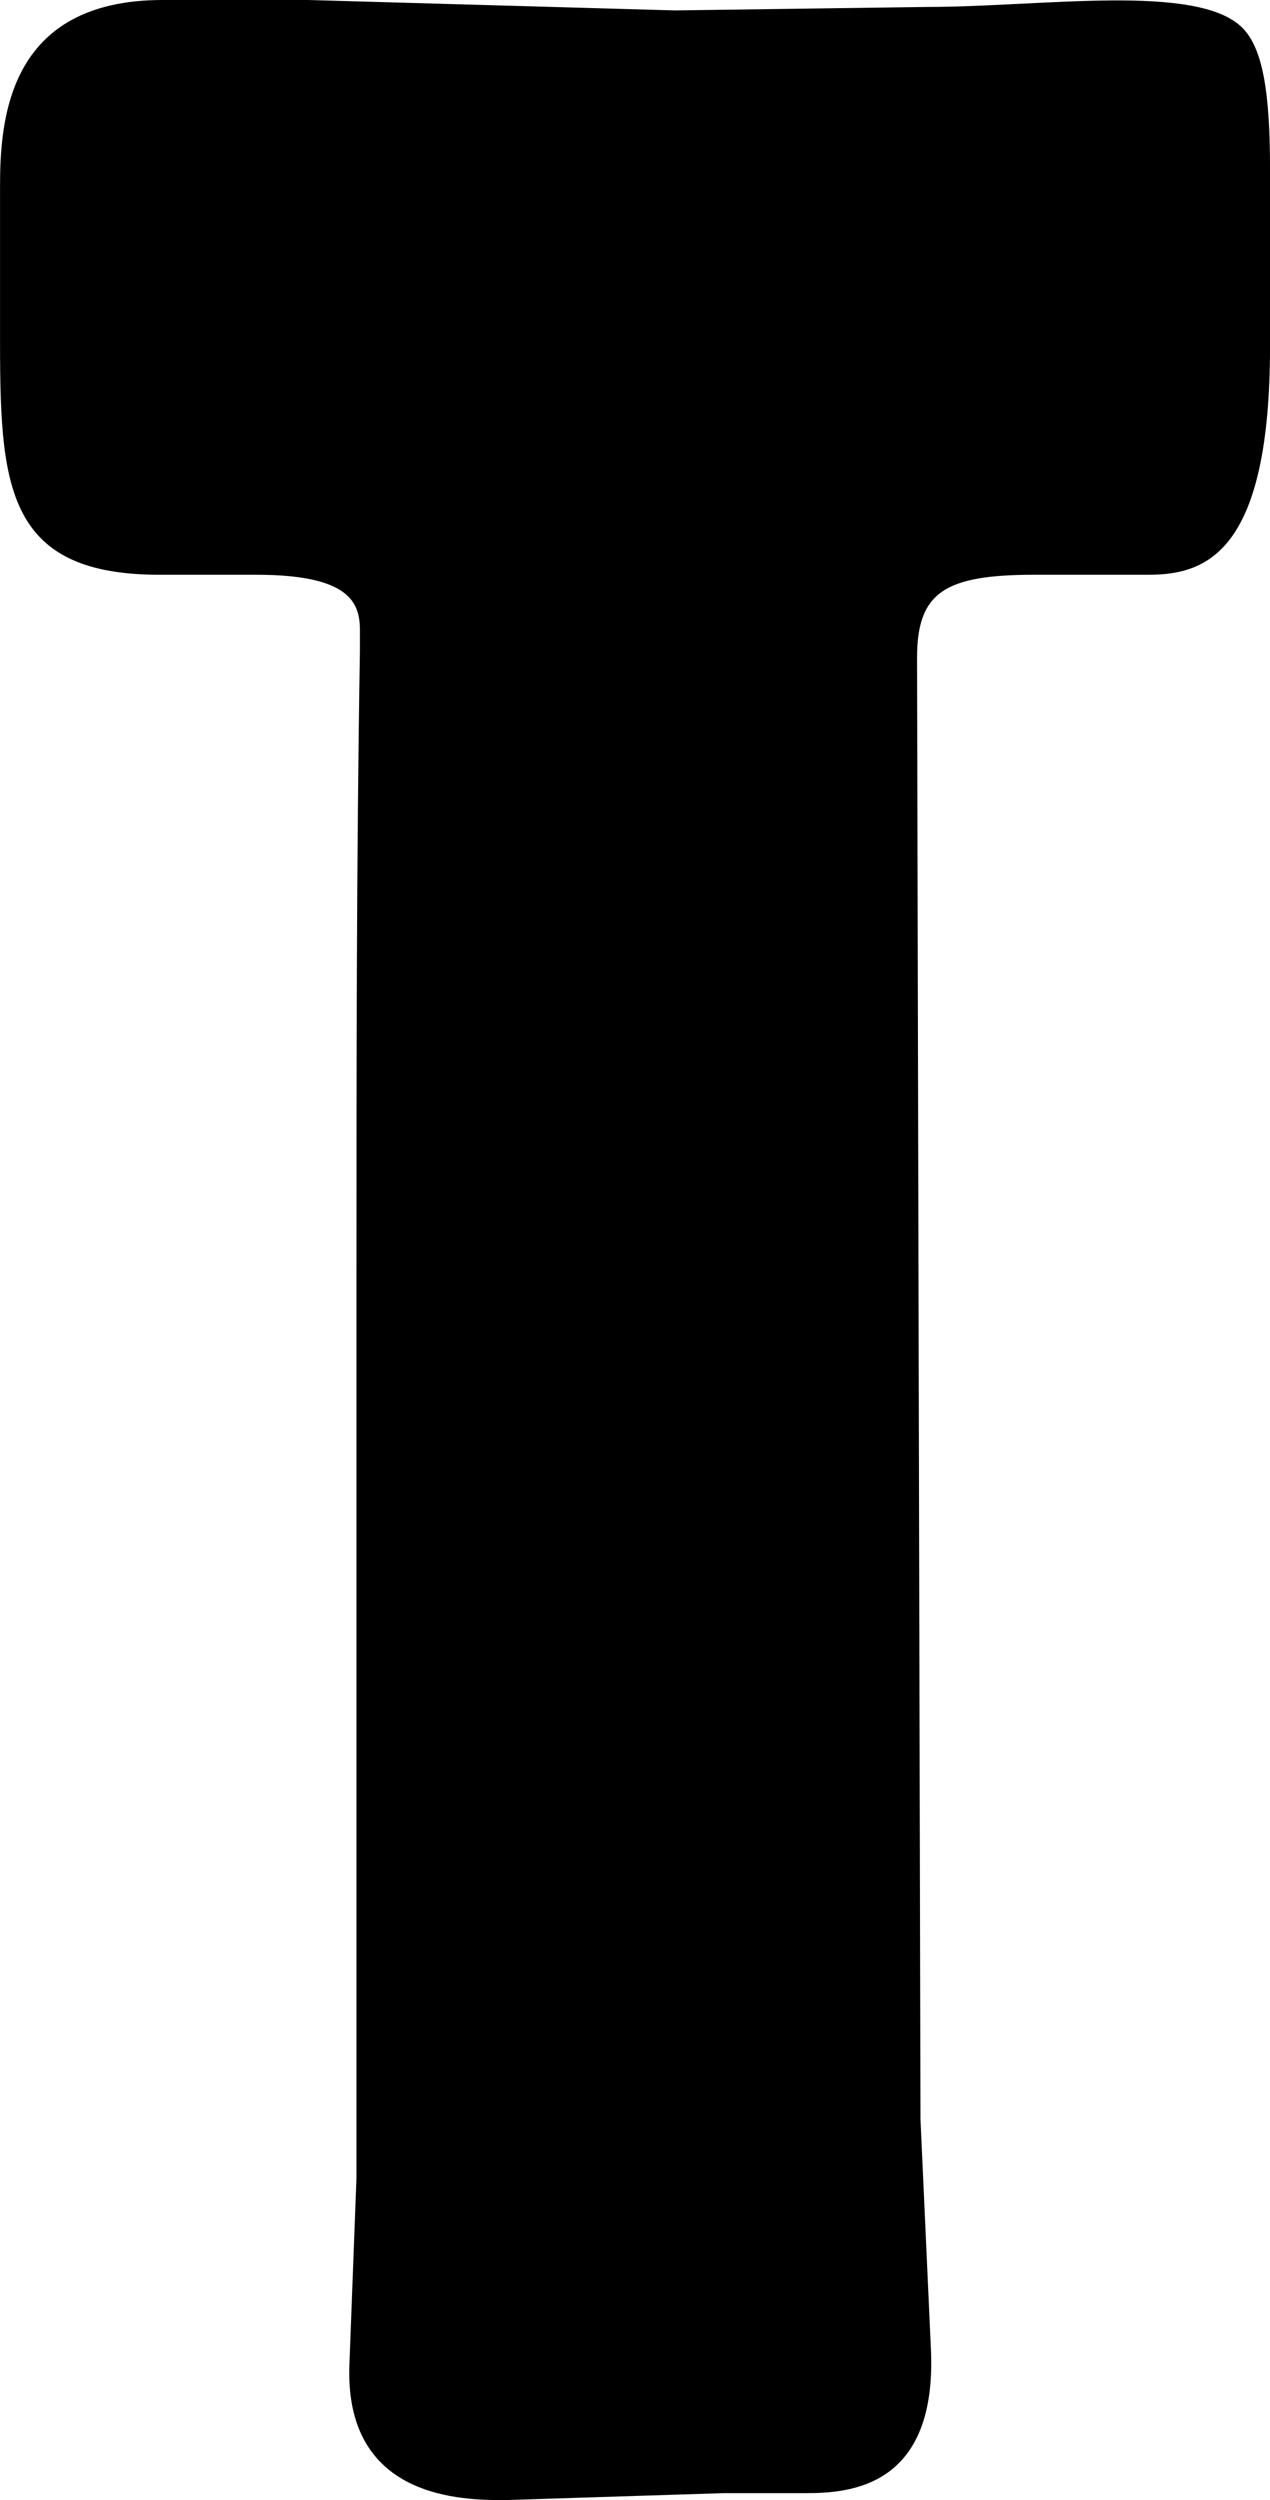 <svg xmlns="http://www.w3.org/2000/svg" width="91.504" height="180.014" viewBox="0 0 91.504 180.014">
  <path id="Path_2421" data-name="Path 2421" d="M205.306,214.859l.747,16.453c.5,9.975-5.734,10.472-8.975,10.472h-5.984l-15.706.5c-2.994,0-11.72,0-11.22-9.974l.5-13.214V154.521c0-15.208,0-30.417.249-45.376v-1.5c0-1.995-.747-3.99-7.48-3.99h-6.98c-11.718,0-11.469-7.229-11.469-18.7V75.735c0-4.736.5-13.464,11.72-13.464h10.47l26.429.75,18.2-.25c8.228,0,19.447-1.746,22.689,1.5,1.5,1.5,1.995,4.735,1.995,10.221V87.2c0,14.71-4.489,16.455-8.727,16.455h-8.227c-6.484,0-8.478,1.248-8.478,5.984Z" transform="translate(-138.985 -62.271)"/>
</svg>
